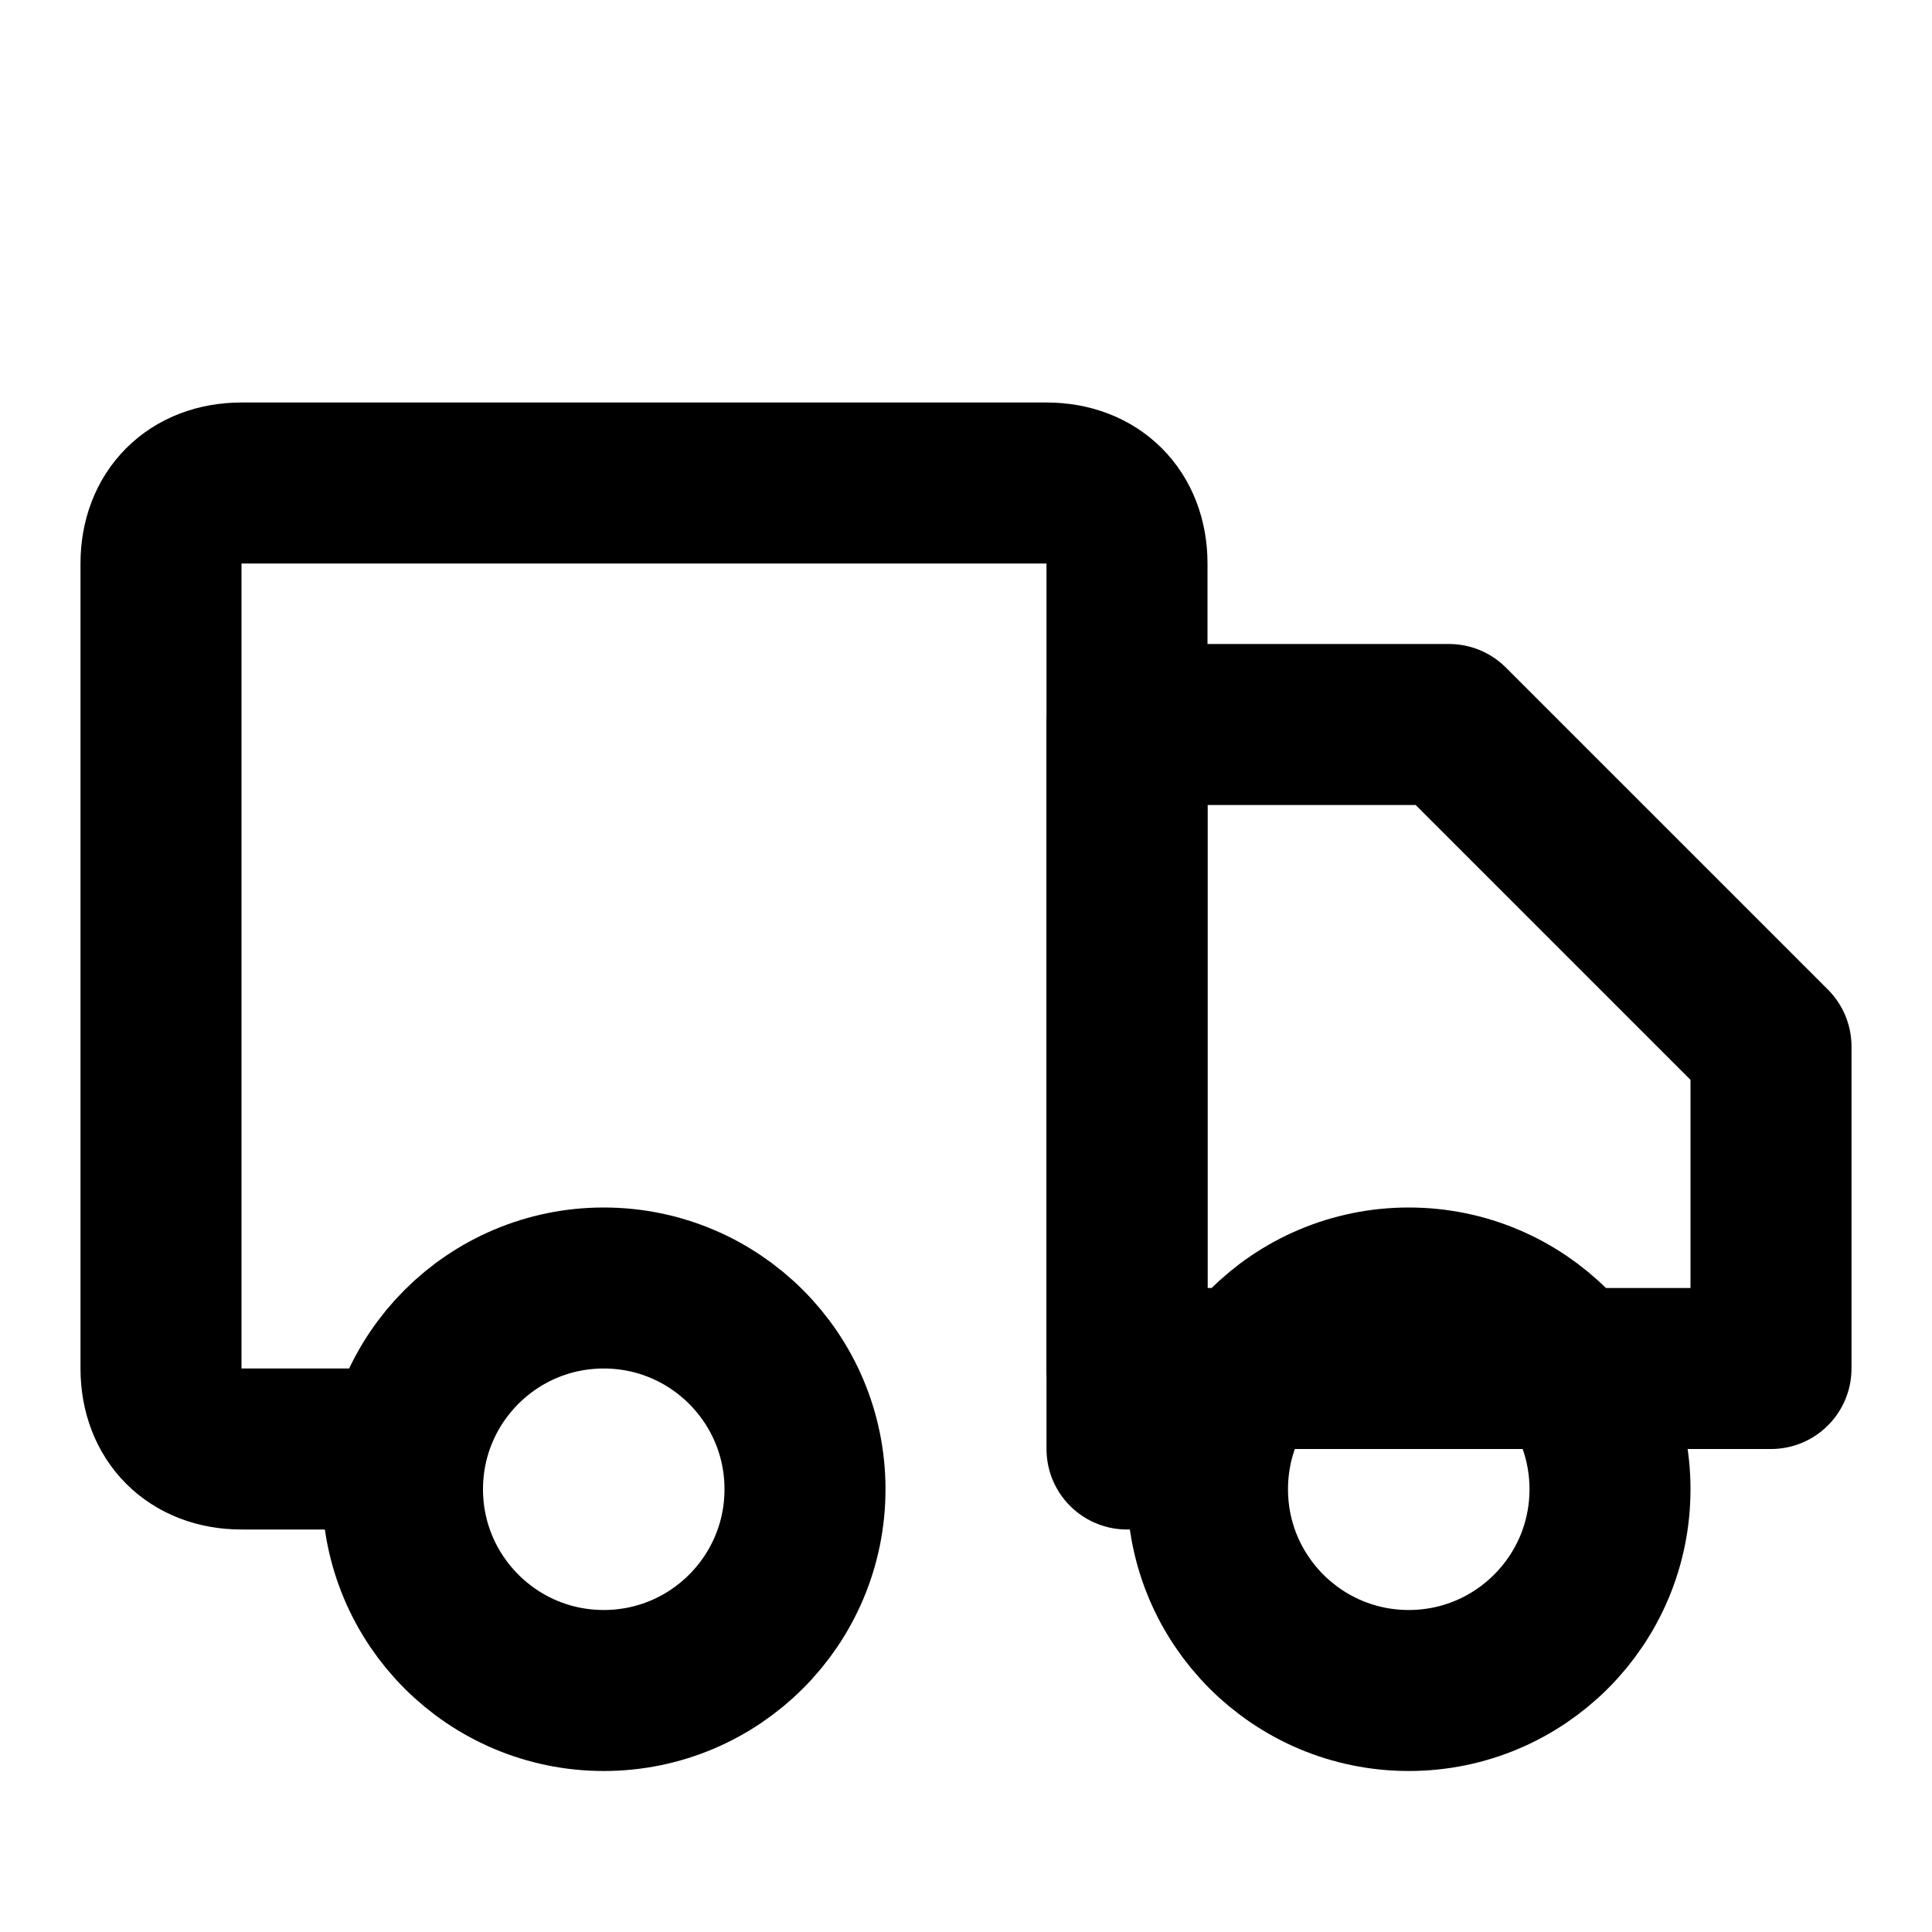<svg xmlns="http://www.w3.org/2000/svg" width="24" height="24" viewBox="0 0 24 24" fill="none" stroke="currentColor" stroke-width="2" stroke-linecap="round" stroke-linejoin="round">
    <path d="M5 18H3c-.6 0-1-.4-1-1V7c0-.6.4-1 1-1h10c.6 0 1 .4 1 1v11"/>
    <path d="M14 9h4l4 4v4h-8v-8z"/>
    <circle cx="7.5" cy="18.5" r="2.5"/>
    <circle cx="17.5" cy="18.5" r="2.5"/>
</svg>